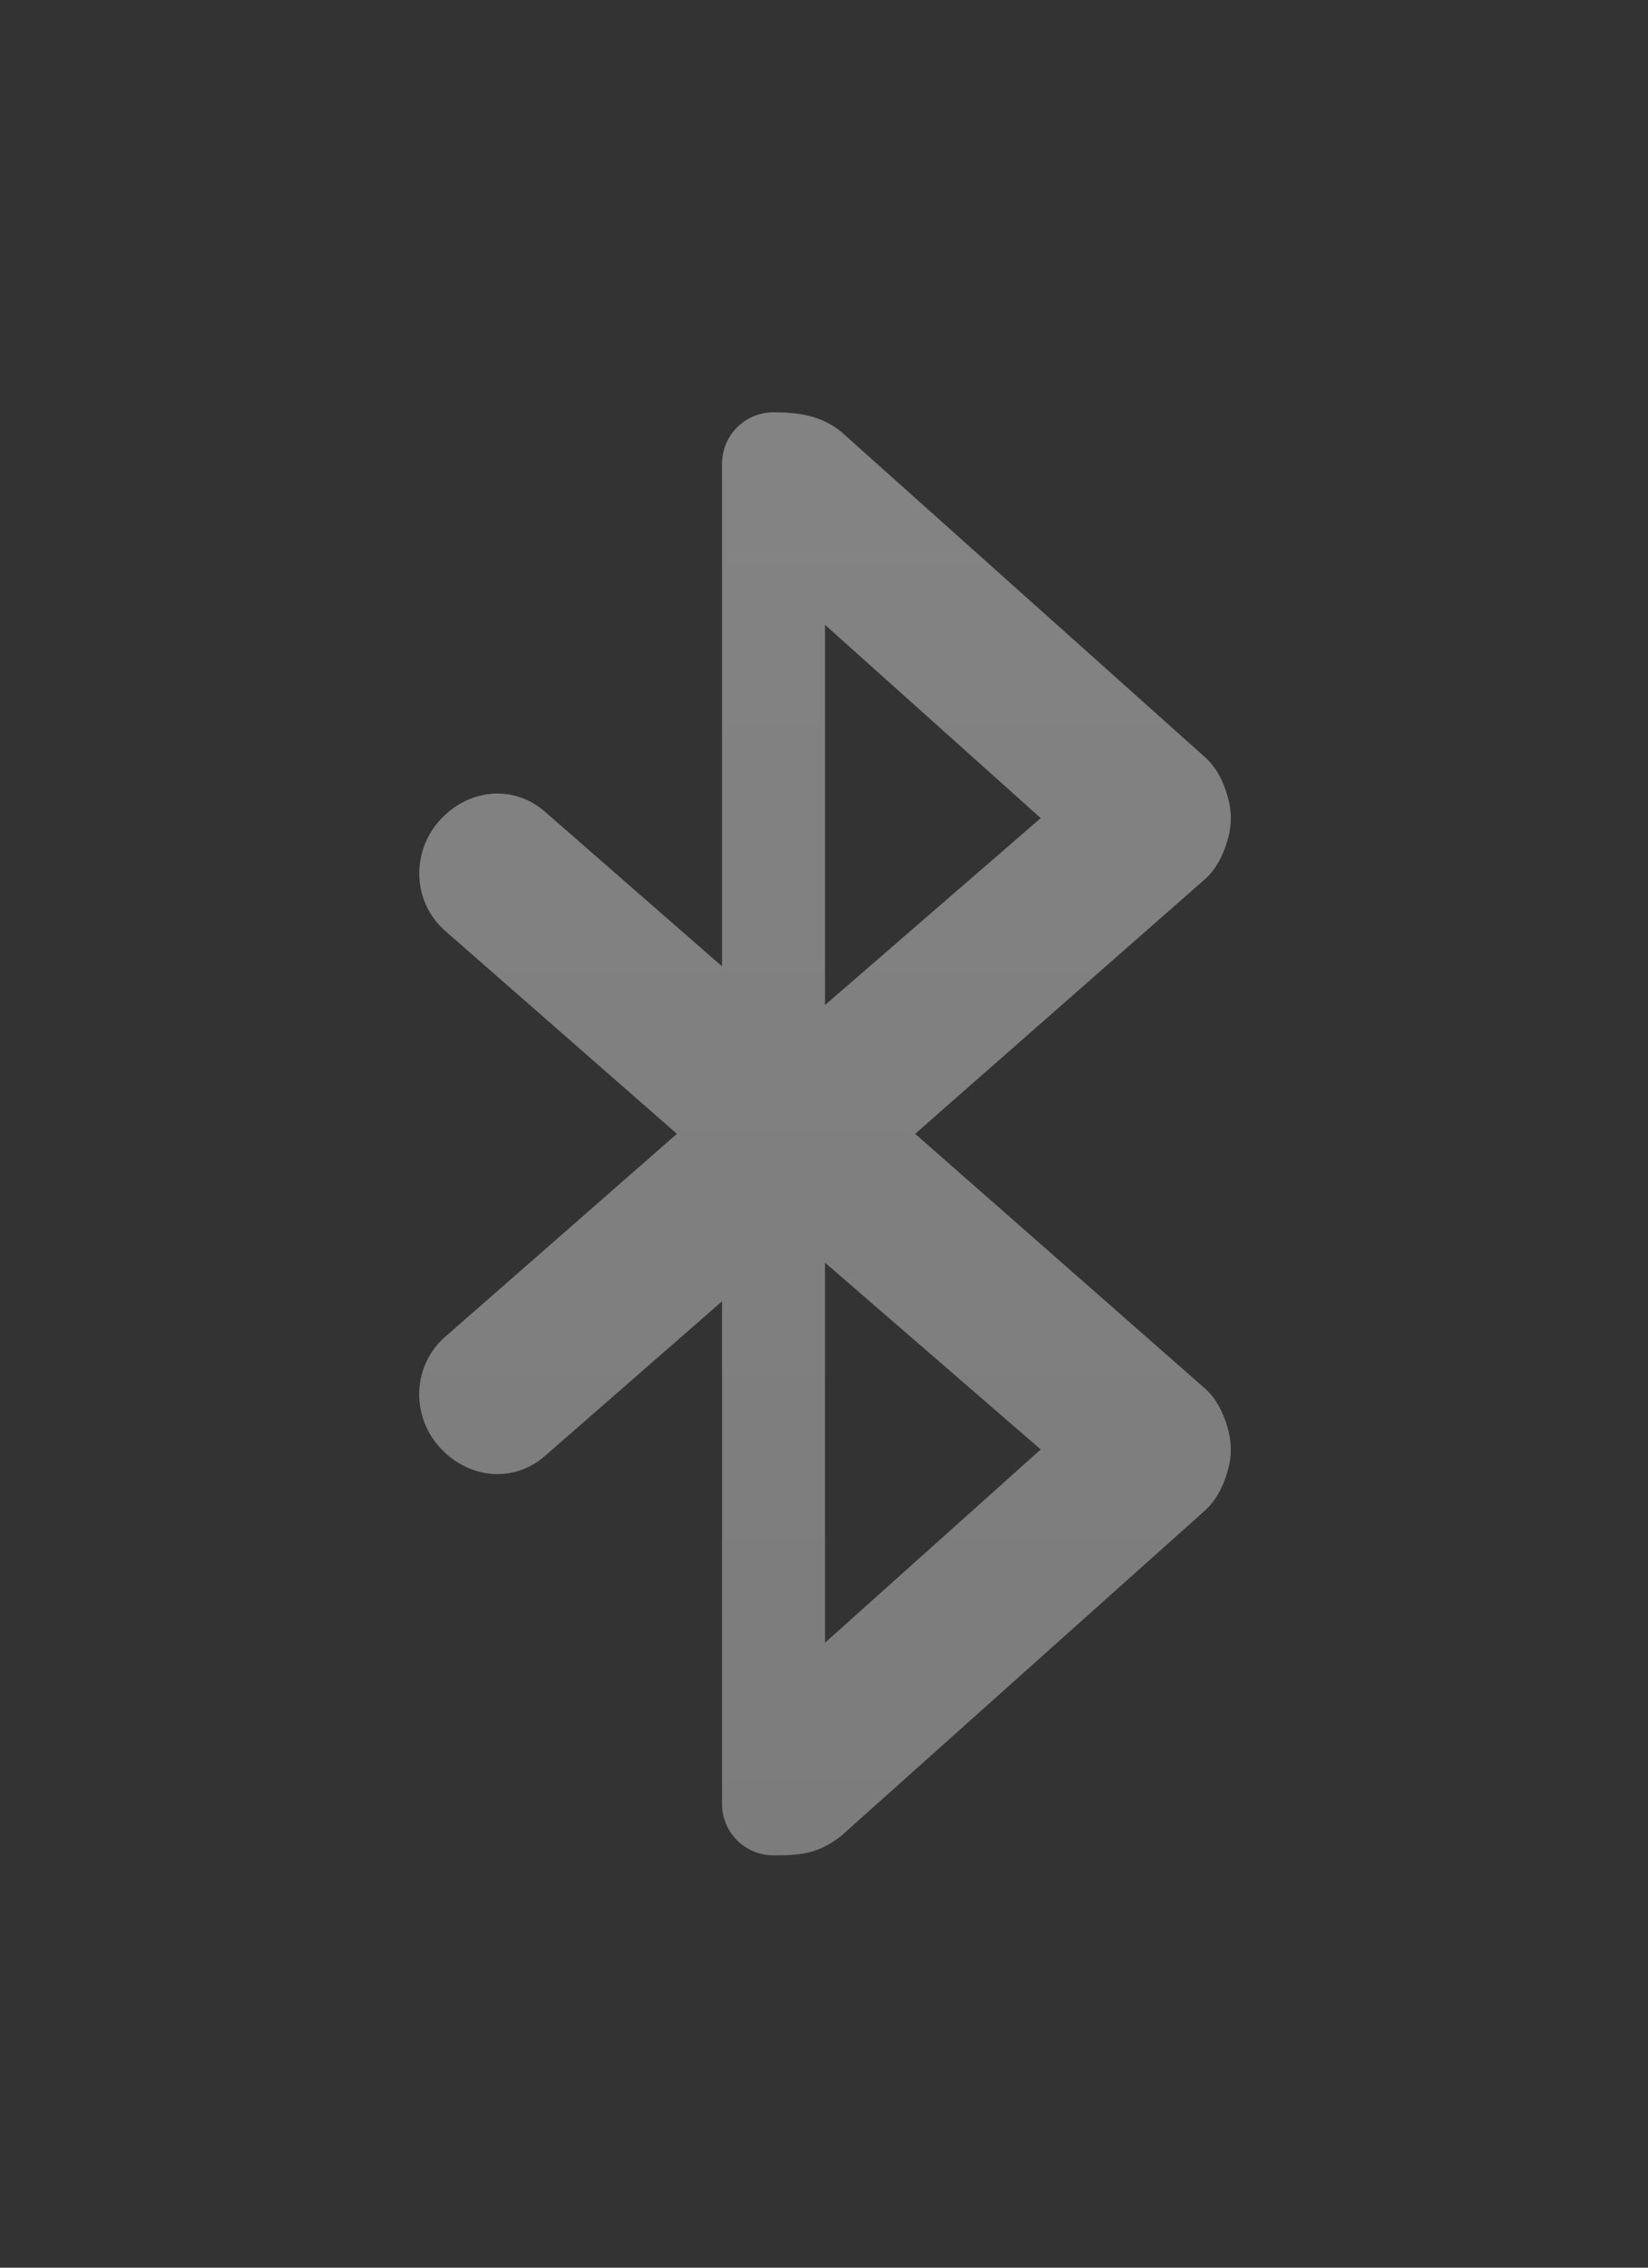<?xml version="1.0" encoding="UTF-8" standalone="no"?>
<!-- Created with Inkscape (http://www.inkscape.org/) -->

<svg
   xmlns:dc="http://purl.org/dc/elements/1.1/"
   xmlns:cc="http://creativecommons.org/ns#"
   xmlns:rdf="http://www.w3.org/1999/02/22-rdf-syntax-ns#"
   xmlns:svg="http://www.w3.org/2000/svg"
   xmlns="http://www.w3.org/2000/svg"
   xmlns:xlink="http://www.w3.org/1999/xlink"
   xmlns:inkscape="http://www.inkscape.org/namespaces/inkscape"
   version="1.0"
   width="16"
   height="22"
   id="svg3226">
  <rect width="100%" height="100%" fill="#333333" stroke="none"/>
  <defs
     id="defs3228">
    <linearGradient
       x1="152.003"
       y1="2.822"
       x2="152.003"
       y2="35.884"
       id="linearGradient3046-9"
       xlink:href="#linearGradient3678-1-2"
       gradientUnits="userSpaceOnUse"
       gradientTransform="matrix(0.434,0,0,0.595,-56.978,-4.316)" />
    <linearGradient
       id="linearGradient3678-1-2">
      <stop
         id="stop3680-4-4"
         style="stop-color:#ffffff;stop-opacity:1"
         offset="0" />
      <stop
         id="stop3682-0-6"
         style="stop-color:#e6e6e6;stop-opacity:1"
         offset="1" />
    </linearGradient>
    <linearGradient
       x1="152.003"
       y1="2.822"
       x2="152.003"
       y2="35.884"
       id="linearGradient3907"
       xlink:href="#linearGradient3678-1-2"
       gradientUnits="userSpaceOnUse"
       gradientTransform="matrix(0.434,0,0,0.595,-56.978,-4.316)" />
  </defs>
  <g
     transform="translate(-1.4290492e-8,3)"
     id="layer1"
     style="opacity:0.4;color:#000000;fill:url(#linearGradient3046-9);fill-opacity:1;fill-rule:nonzero;stroke:none;stroke-width:1;marker:none;visibility:visible;display:inline;overflow:visible;enable-background:accumulate">
    <path
       d="m 7.51,1 c -0.277,0 -0.5,0.223 -0.5,0.5 l 0,4.875 -1.719,-1.5 c -0.313,-0.273 -0.758,-0.219 -1.031,0.094 -0.273,0.313 -0.25,0.789 0.062,1.062 l 2.25,1.969 -2.25,1.969 c -0.313,0.273 -0.336,0.75 -0.062,1.062 0.273,0.313 0.718,0.367 1.031,0.094 l 1.719,-1.5 0,4.875 c 0,0.277 0.223,0.5 0.5,0.5 0.282,0 0.438,-0.02 0.656,-0.188 l 3.531,-3.156 c 0.112,-0.1 0.181,-0.241 0.219,-0.375 0.014,-0.051 0.028,-0.103 0.031,-0.156 0.004,-0.042 0.003,-0.083 0,-0.125 -0.006,-0.054 -0.014,-0.105 -0.031,-0.156 -0.038,-0.134 -0.106,-0.276 -0.219,-0.375 L 8.885,8 11.697,5.531 c 0.113,-0.099 0.18,-0.241 0.219,-0.375 0.018,-0.052 0.025,-0.103 0.031,-0.156 0.003,-0.042 0.004,-0.083 0,-0.125 -0.003,-0.053 -0.017,-0.105 -0.031,-0.156 -0.037,-0.134 -0.106,-0.275 -0.219,-0.375 L 8.166,1.188 C 7.967,1.027 7.739,1 7.51,1 z m 0.5,2.062 2.094,1.875 L 8.01,6.75 z m 0,6.188 2.094,1.812 -2.094,1.875 z"
       inkscape:connector-curvature="0"
       id="rect6885"
       style="color:#000000;fill:url(#linearGradient3907);fill-opacity:1;fill-rule:nonzero;stroke:none;stroke-width:1;marker:none;visibility:visible;display:inline;overflow:visible;enable-background:accumulate" />
  </g>
</svg>
